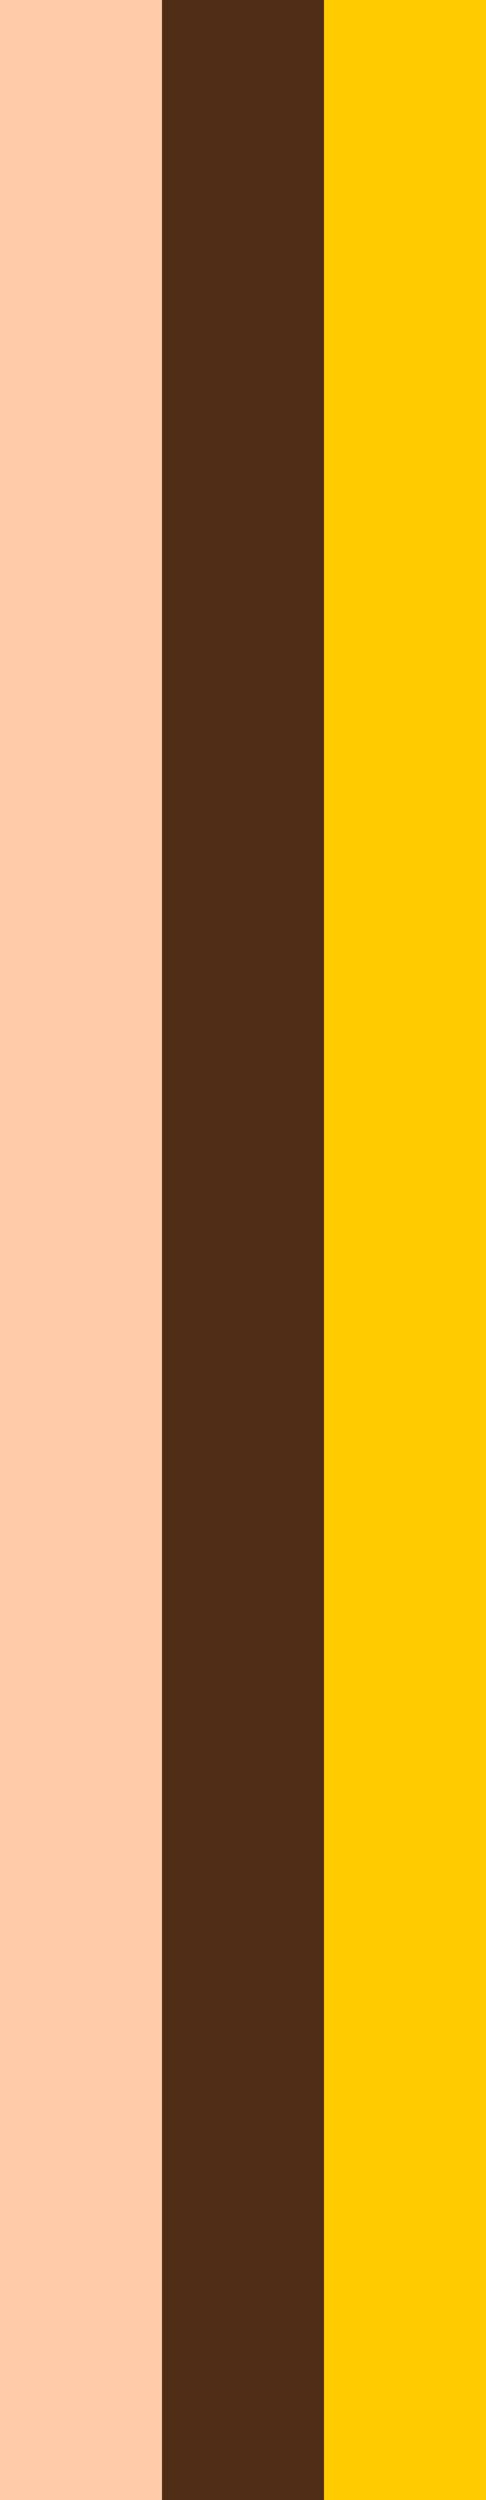 <?xml version="1.0" encoding="UTF-8" standalone="no"?>
<!-- Created with Inkscape (http://www.inkscape.org/) -->

<svg
   width="63"
   height="324"
   viewBox="0 0 63 324"
   version="1.1"
   id="svg5"
   inkscape:version="1.2.1 (9c6d41e410, 2022-07-14)"
   sodipodi:docname="doors.svg"
   inkscape:export-filename="../assets/doors.png"
   inkscape:export-xdpi="96"
   inkscape:export-ydpi="96"
   xmlns:inkscape="http://www.inkscape.org/namespaces/inkscape"
   xmlns:sodipodi="http://sodipodi.sourceforge.net/DTD/sodipodi-0.dtd"
   xmlns="http://www.w3.org/2000/svg"
   xmlns:svg="http://www.w3.org/2000/svg">
  <sodipodi:namedview
     id="namedview7"
     pagecolor="#ffffff"
     bordercolor="#000000"
     borderopacity="0.25"
     inkscape:showpageshadow="2"
     inkscape:pageopacity="0.0"
     inkscape:pagecheckerboard="0"
     inkscape:deskcolor="#d1d1d1"
     inkscape:document-units="px"
     showgrid="false"
     inkscape:zoom="1"
     inkscape:cx="-28.5"
     inkscape:cy="151"
     inkscape:window-width="948"
     inkscape:window-height="1041"
     inkscape:window-x="5"
     inkscape:window-y="32"
     inkscape:window-maximized="1"
     inkscape:current-layer="layer1" />
  <defs
     id="defs2" />
  <g
     inkscape:label="Layer 1"
     inkscape:groupmode="layer"
     id="layer1">
    <rect
       style="fill:#ffcba8;fill-opacity:1;stroke-width:1.026"
       id="rect1053"
       width="21"
       height="324"
       x="0"
       y="0"
       ry="0" />
    <rect
       style="fill:#ffcc00;fill-opacity:1;stroke-width:1.026"
       id="rect1418"
       width="21"
       height="324"
       x="42"
       y="0"
       ry="0" />
    <rect
       style="fill:#502d16;fill-opacity:1;stroke-width:1.026"
       id="rect1420"
       width="21"
       height="324"
       x="21"
       y="0"
       ry="0" />
  </g>
</svg>
